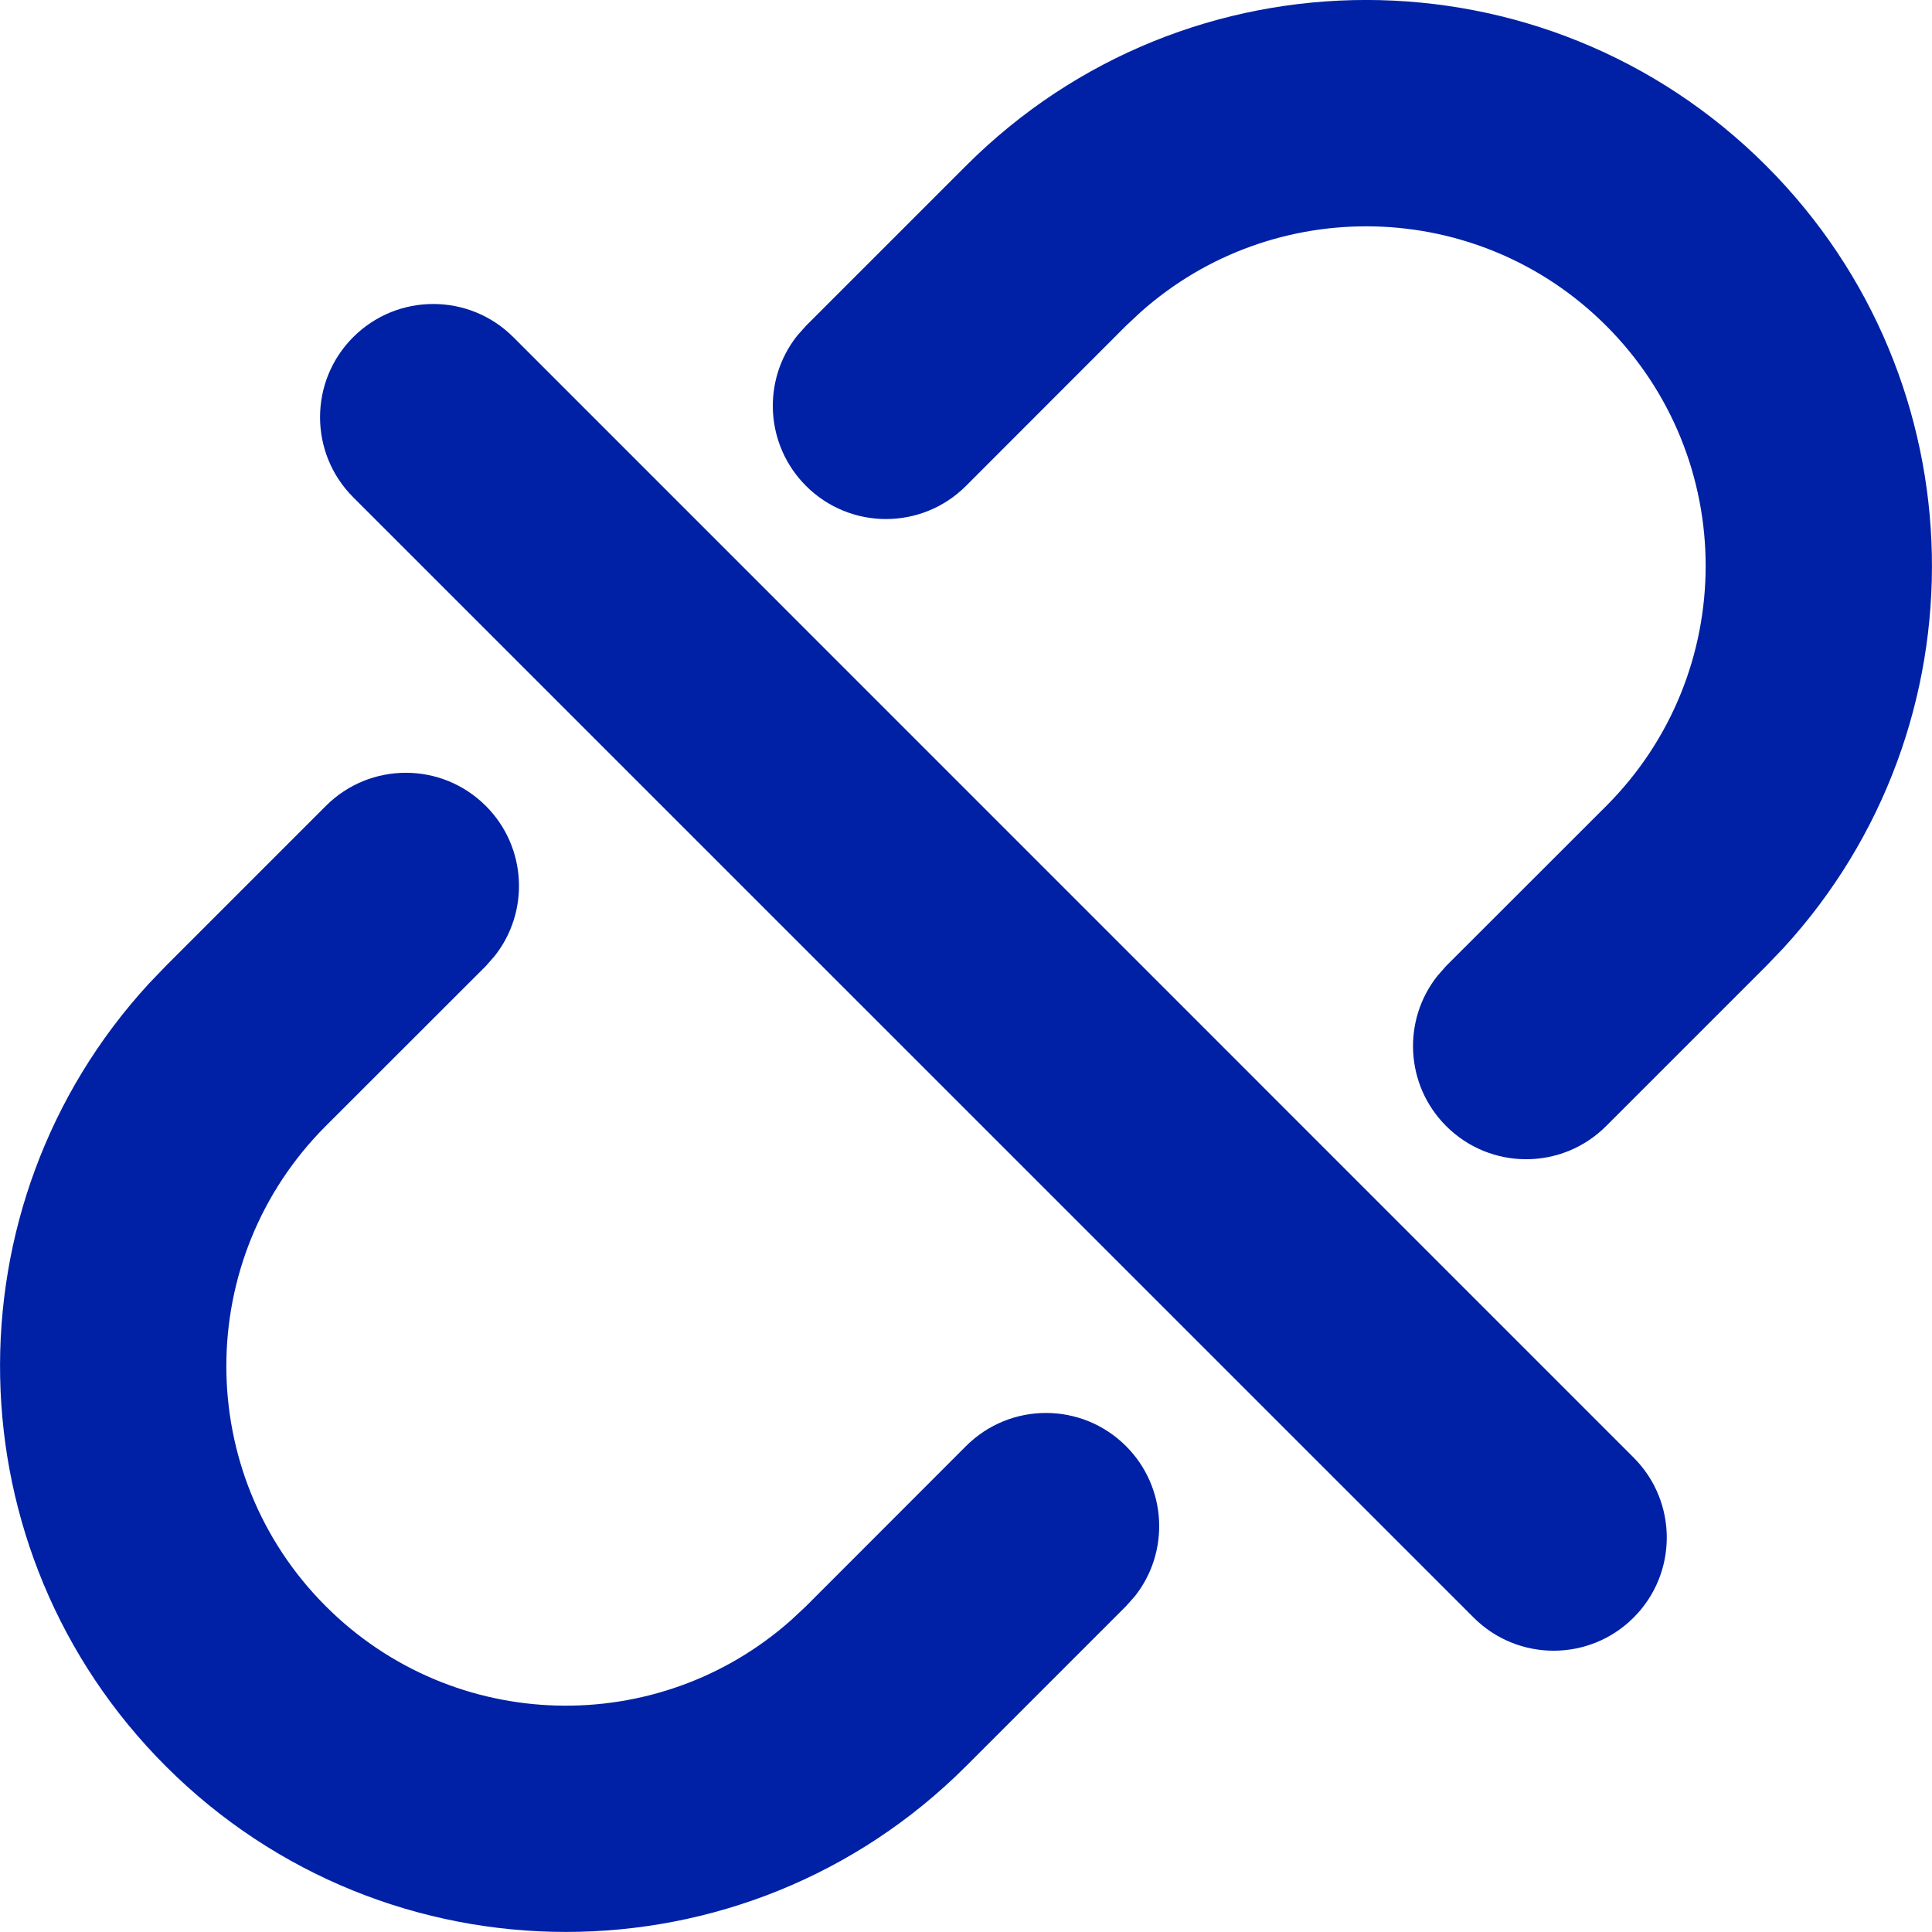 <svg width="16" height="16" viewBox="0 0 16 16" fill="none" xmlns="http://www.w3.org/2000/svg">
<path fill-rule="evenodd" clip-rule="evenodd" d="M11.976 9.325C12.342 9.692 12.936 9.692 13.302 9.325L14.627 8L14.768 7.853C16.456 6.015 16.409 3.155 14.627 1.373C12.797 -0.458 9.83 -0.458 8 1.373L6.675 2.698L6.602 2.78C6.31 3.148 6.335 3.684 6.675 4.024C7.041 4.39 7.634 4.39 8 4.024L9.325 2.698L9.446 2.585C10.55 1.601 12.243 1.639 13.302 2.698C14.4 3.796 14.4 5.576 13.302 6.675L11.976 8L11.904 8.082C11.612 8.45 11.637 8.986 11.976 9.325ZM1.373 14.627C3.203 16.457 6.17 16.457 8 14.627L9.325 13.302L9.398 13.22C9.69 12.852 9.665 12.316 9.325 11.976C8.959 11.61 8.366 11.61 8 11.976L6.675 13.302L6.554 13.415C5.45 14.399 3.757 14.361 2.698 13.302C1.6 12.204 1.6 10.424 2.698 9.325L4.024 8L4.096 7.918C4.388 7.55 4.363 7.014 4.024 6.675C3.658 6.308 3.064 6.308 2.698 6.675L1.373 8L1.232 8.147C-0.456 9.985 -0.409 12.845 1.373 14.627ZM13.529 13.396C13.895 13.03 13.895 12.437 13.529 12.071L4.251 2.792C3.885 2.426 3.291 2.426 2.925 2.792C2.559 3.158 2.559 3.752 2.925 4.118L12.204 13.396C12.57 13.762 13.163 13.762 13.529 13.396Z" fill="#0021A5"/>
</svg>
